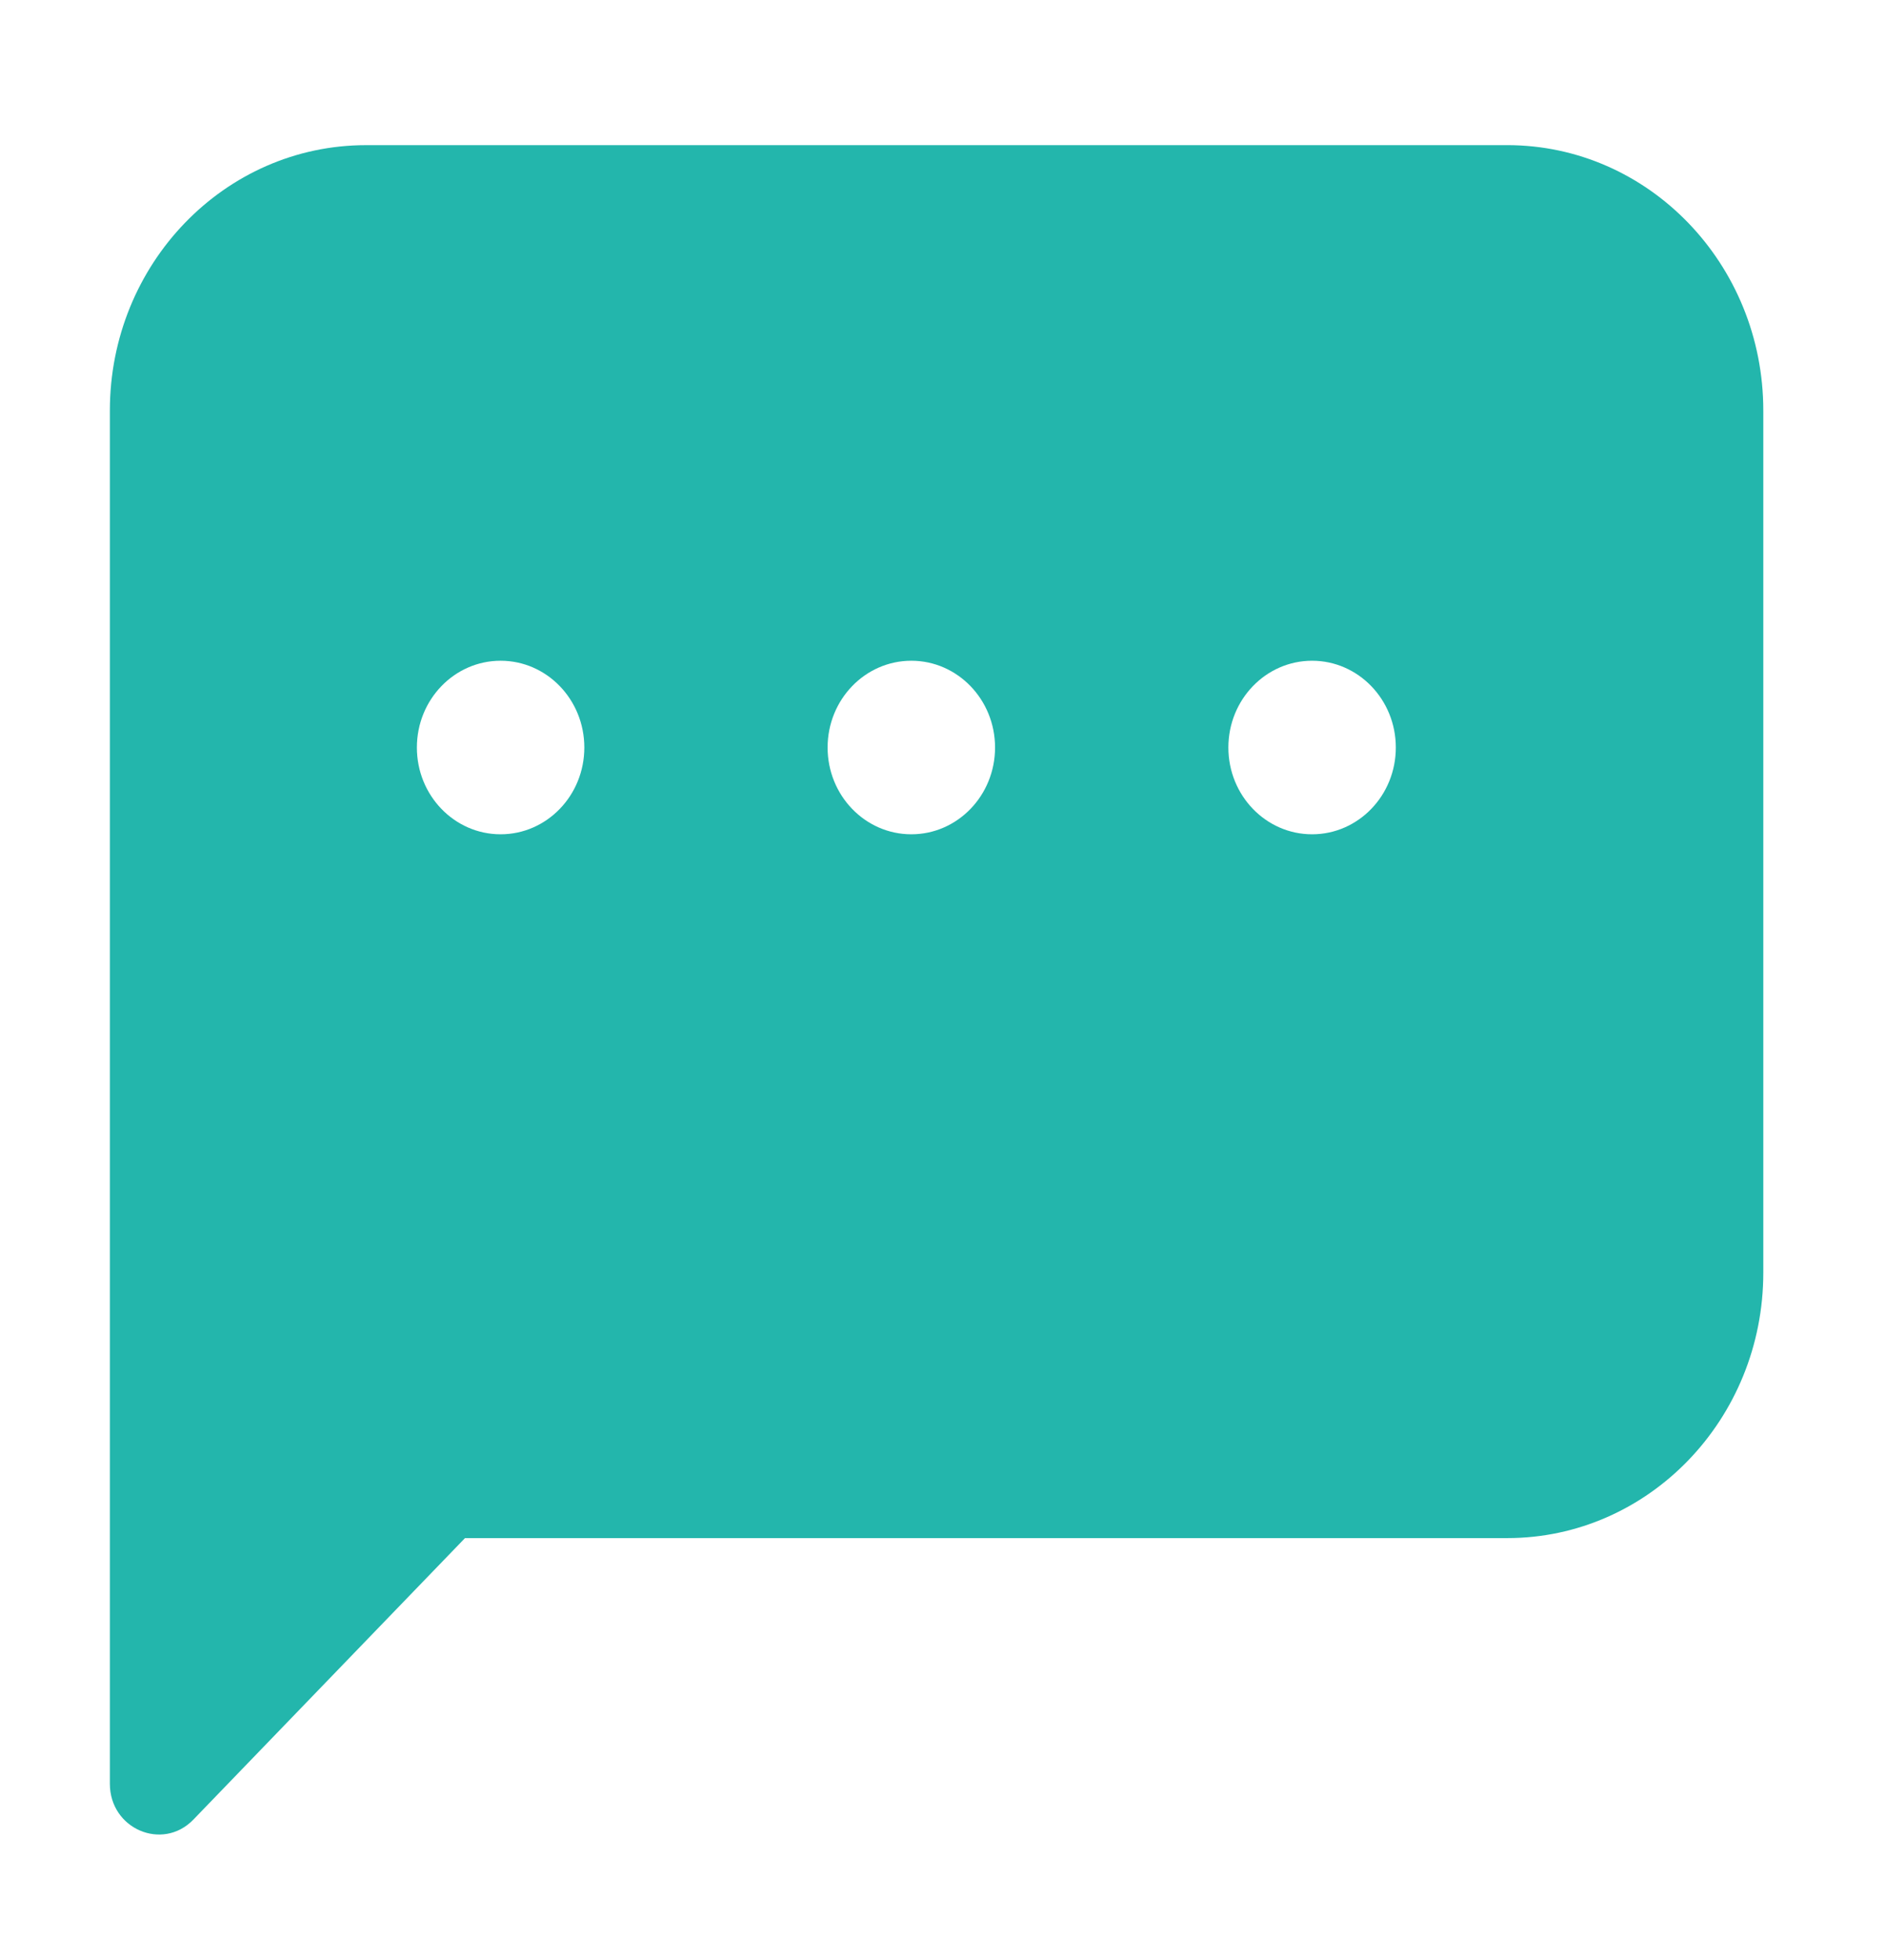 <svg fill="none" xmlns="http://www.w3.org/2000/svg" viewBox="0 0 103 107">
  <g filter="url(#a)">
    <path d="M79.305.924H16.987C9.264.924 3 7.414 3 15.414v74.963c0 2.463 2.874 3.695 4.558 1.958l14.837-15.37h56.917c7.722 0 13.987-6.49 13.987-14.49V15.413c0-8-6.265-14.49-13.987-14.49h-.007Z" fill="#23B6AC"/>
  </g>
  <path d="M27.34 45.544c2.525 0 4.572-2.121 4.572-4.737s-2.047-4.737-4.572-4.737c-2.526 0-4.573 2.12-4.573 4.737 0 2.616 2.047 4.737 4.573 4.737ZM49.77 45.544c2.526 0 4.573-2.121 4.573-4.737s-2.047-4.737-4.572-4.737c-2.526 0-4.573 2.12-4.573 4.737 0 2.616 2.047 4.737 4.573 4.737ZM71.657 45.544c2.526 0 4.573-2.121 4.573-4.737s-2.047-4.737-4.573-4.737c-2.525 0-4.572 2.12-4.572 4.737 0 2.616 2.047 4.737 4.572 4.737Z" fill="#fff"/>
  <defs>
    <filter id="a" x="0" y=".924" width="102.299" height="105.224" filterUnits="userSpaceOnUse" color-interpolation-filters="sRGB">
      <feFlood flood-opacity="0" result="BackgroundImageFix"/>
      <feColorMatrix in="SourceAlpha" values="0 0 0 0 0 0 0 0 0 0 0 0 0 0 0 0 0 0 127 0" result="hardAlpha"/>
      <feOffset dx="3" dy="7"/>
      <feGaussianBlur stdDeviation="3"/>
      <feComposite in2="hardAlpha" operator="out"/>
      <feColorMatrix values="0 0 0 0 0 0 0 0 0 0 0 0 0 0 0 0 0 0 0.13 0"/>
      <feBlend in2="BackgroundImageFix" result="effect1_dropShadow_386_1060"/>
      <feBlend in="SourceGraphic" in2="effect1_dropShadow_386_1060" result="shape"/>
    </filter>
  </defs>
</svg>